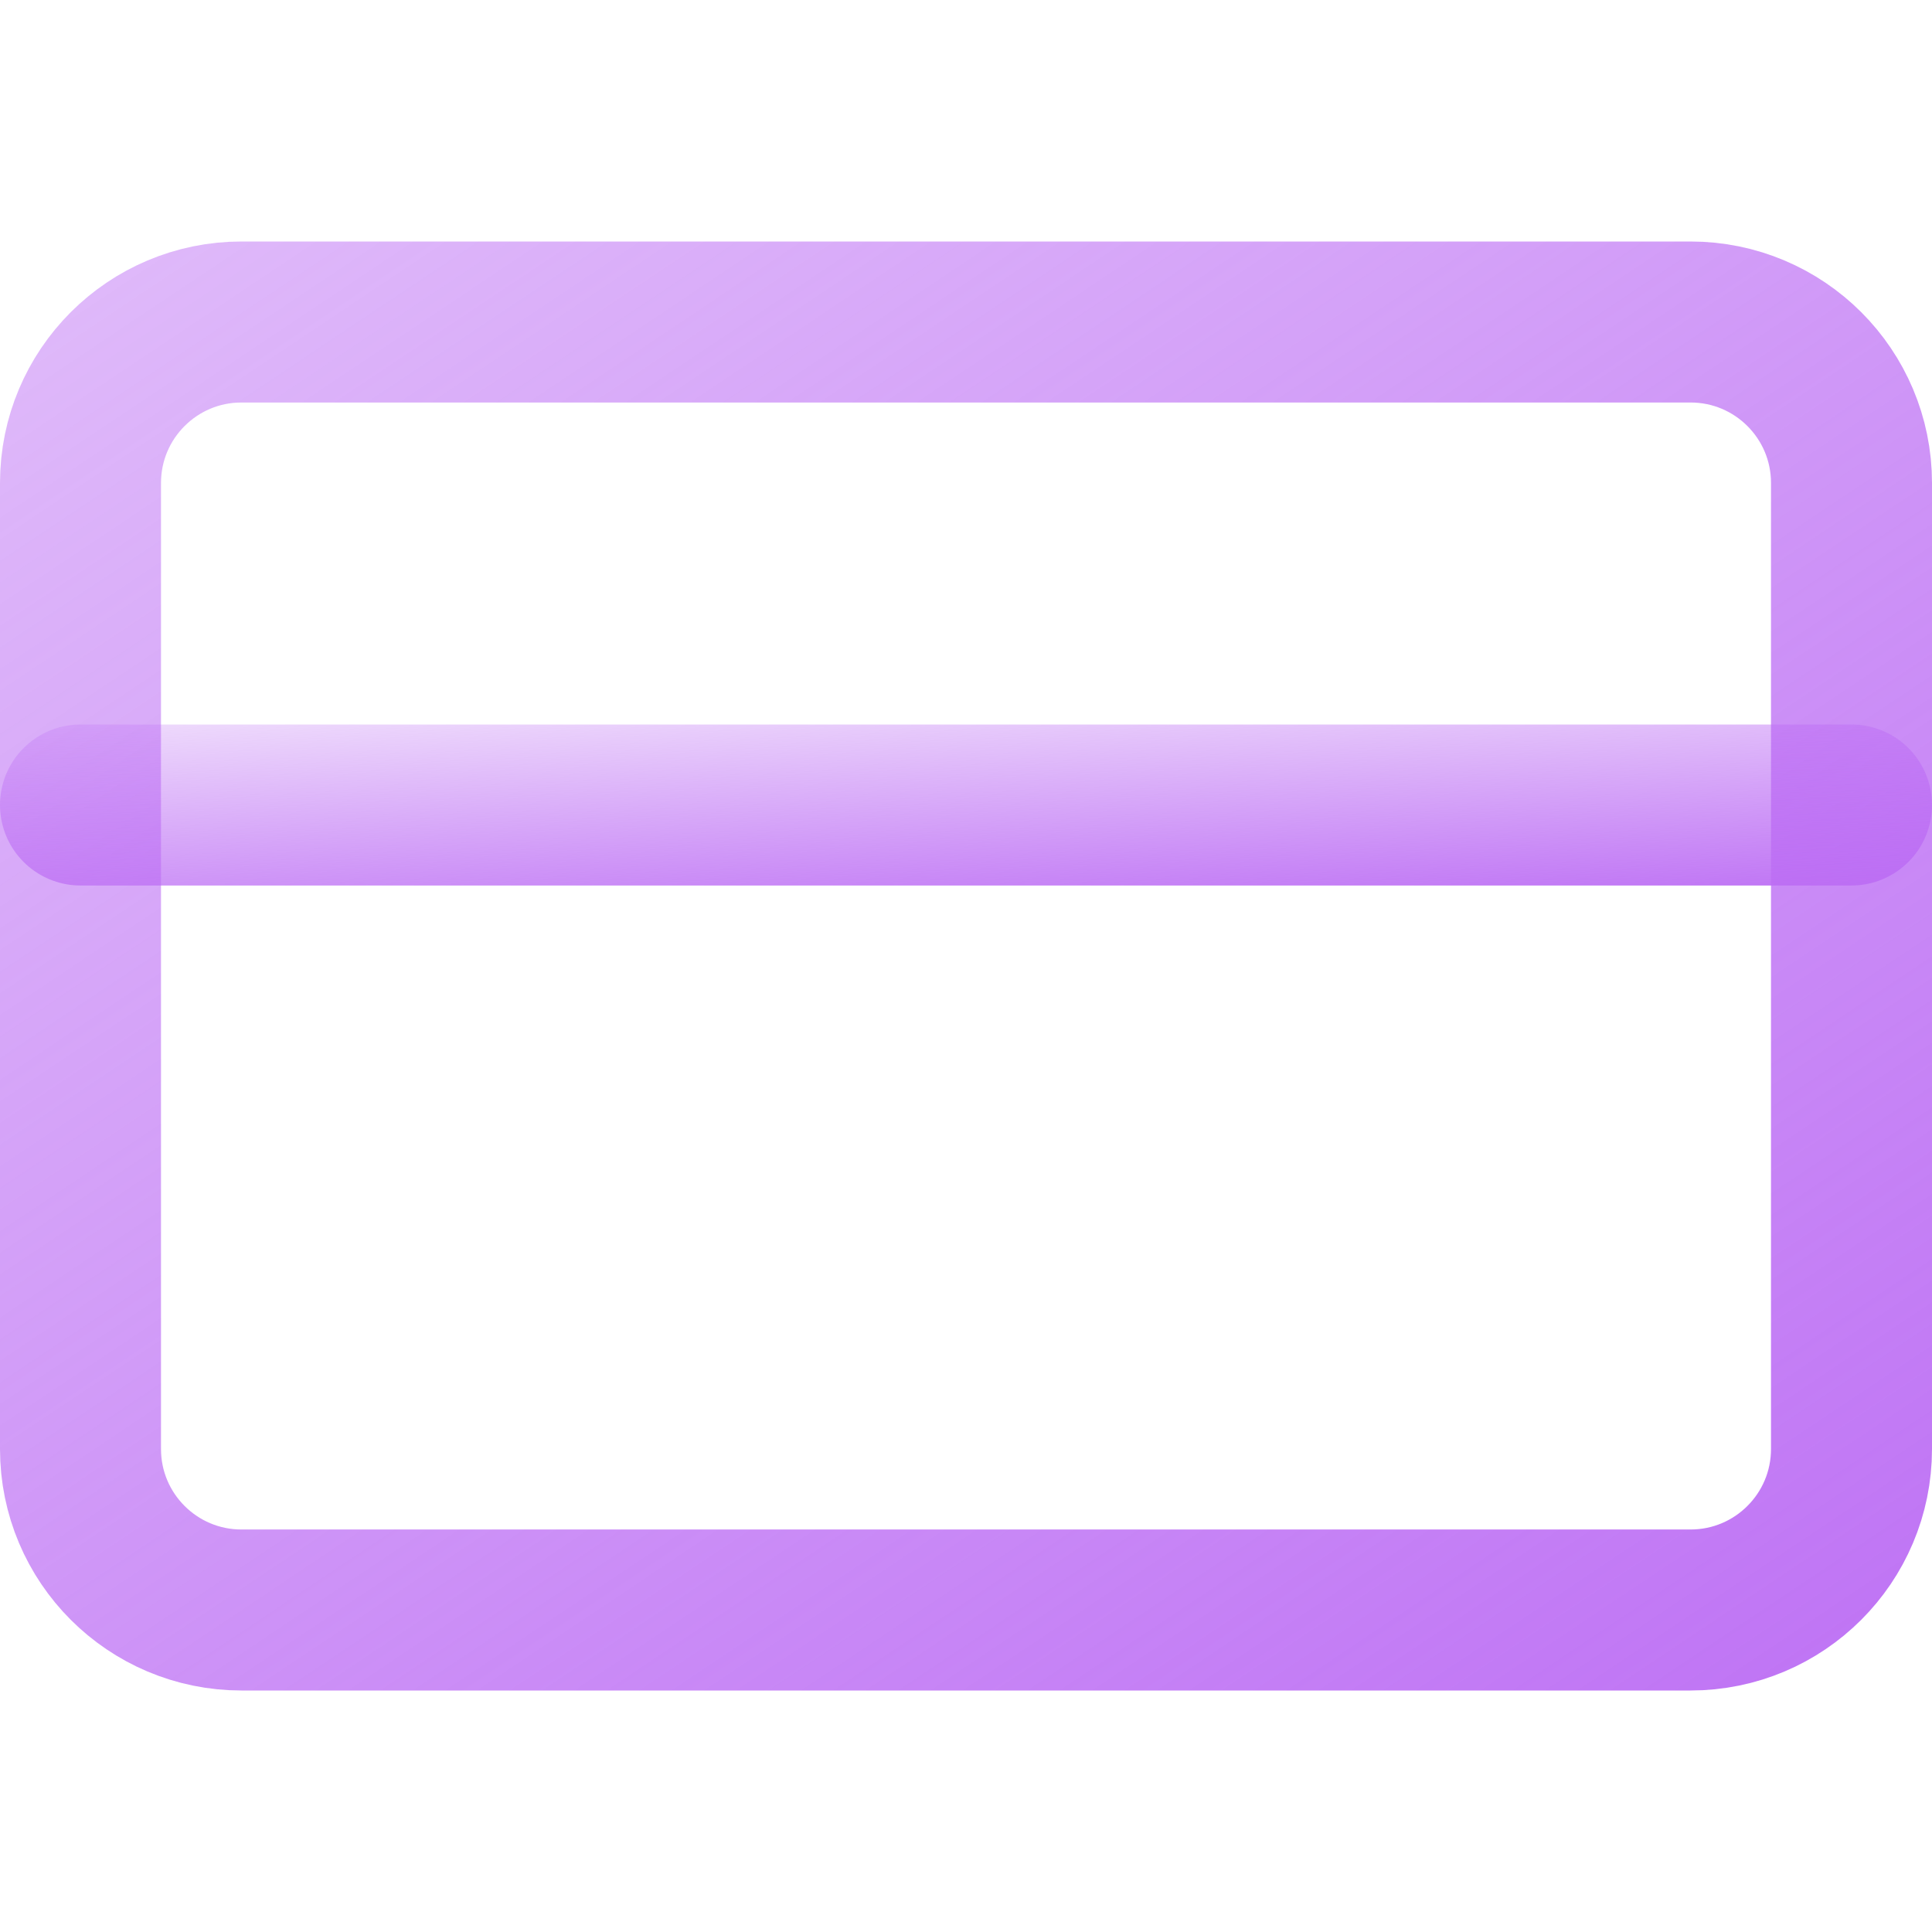 <svg width="24" height="24" viewBox="0 0 24 24" fill="none" xmlns="http://www.w3.org/2000/svg">
<path d="M21 4H3C1.895 4 1 4.895 1 6V18C1 19.105 1.895 20 3 20H21C22.105 20 23 19.105 23 18V6C23 4.895 22.105 4 21 4Z" stroke="url(#paint0_linear)" stroke-width="2" stroke-linecap="round" stroke-linejoin="round"/>
<path d="M1 10H23" stroke="url(#paint1_linear)" stroke-width="2" stroke-linecap="round" stroke-linejoin="round"/>
<defs>
<linearGradient id="paint0_linear" x1="26.029" y1="22.2" x2="-0.855" y2="-18.032" gradientUnits="userSpaceOnUse">
<stop stop-color="#BC6DF4"/>
<stop offset="1" stop-color="#BC6DF4" stop-opacity="0.15"/>
<stop offset="1" stop-color="#BC6DF4" stop-opacity="0.3"/>
</linearGradient>
<linearGradient id="paint1_linear" x1="26.029" y1="11.137" x2="25.877" y2="7.507" gradientUnits="userSpaceOnUse">
<stop stop-color="#BC6DF4"/>
<stop offset="1" stop-color="#BC6DF4" stop-opacity="0.15"/>
<stop offset="1" stop-color="#BC6DF4" stop-opacity="0.3"/>
</linearGradient>
</defs>
</svg>
